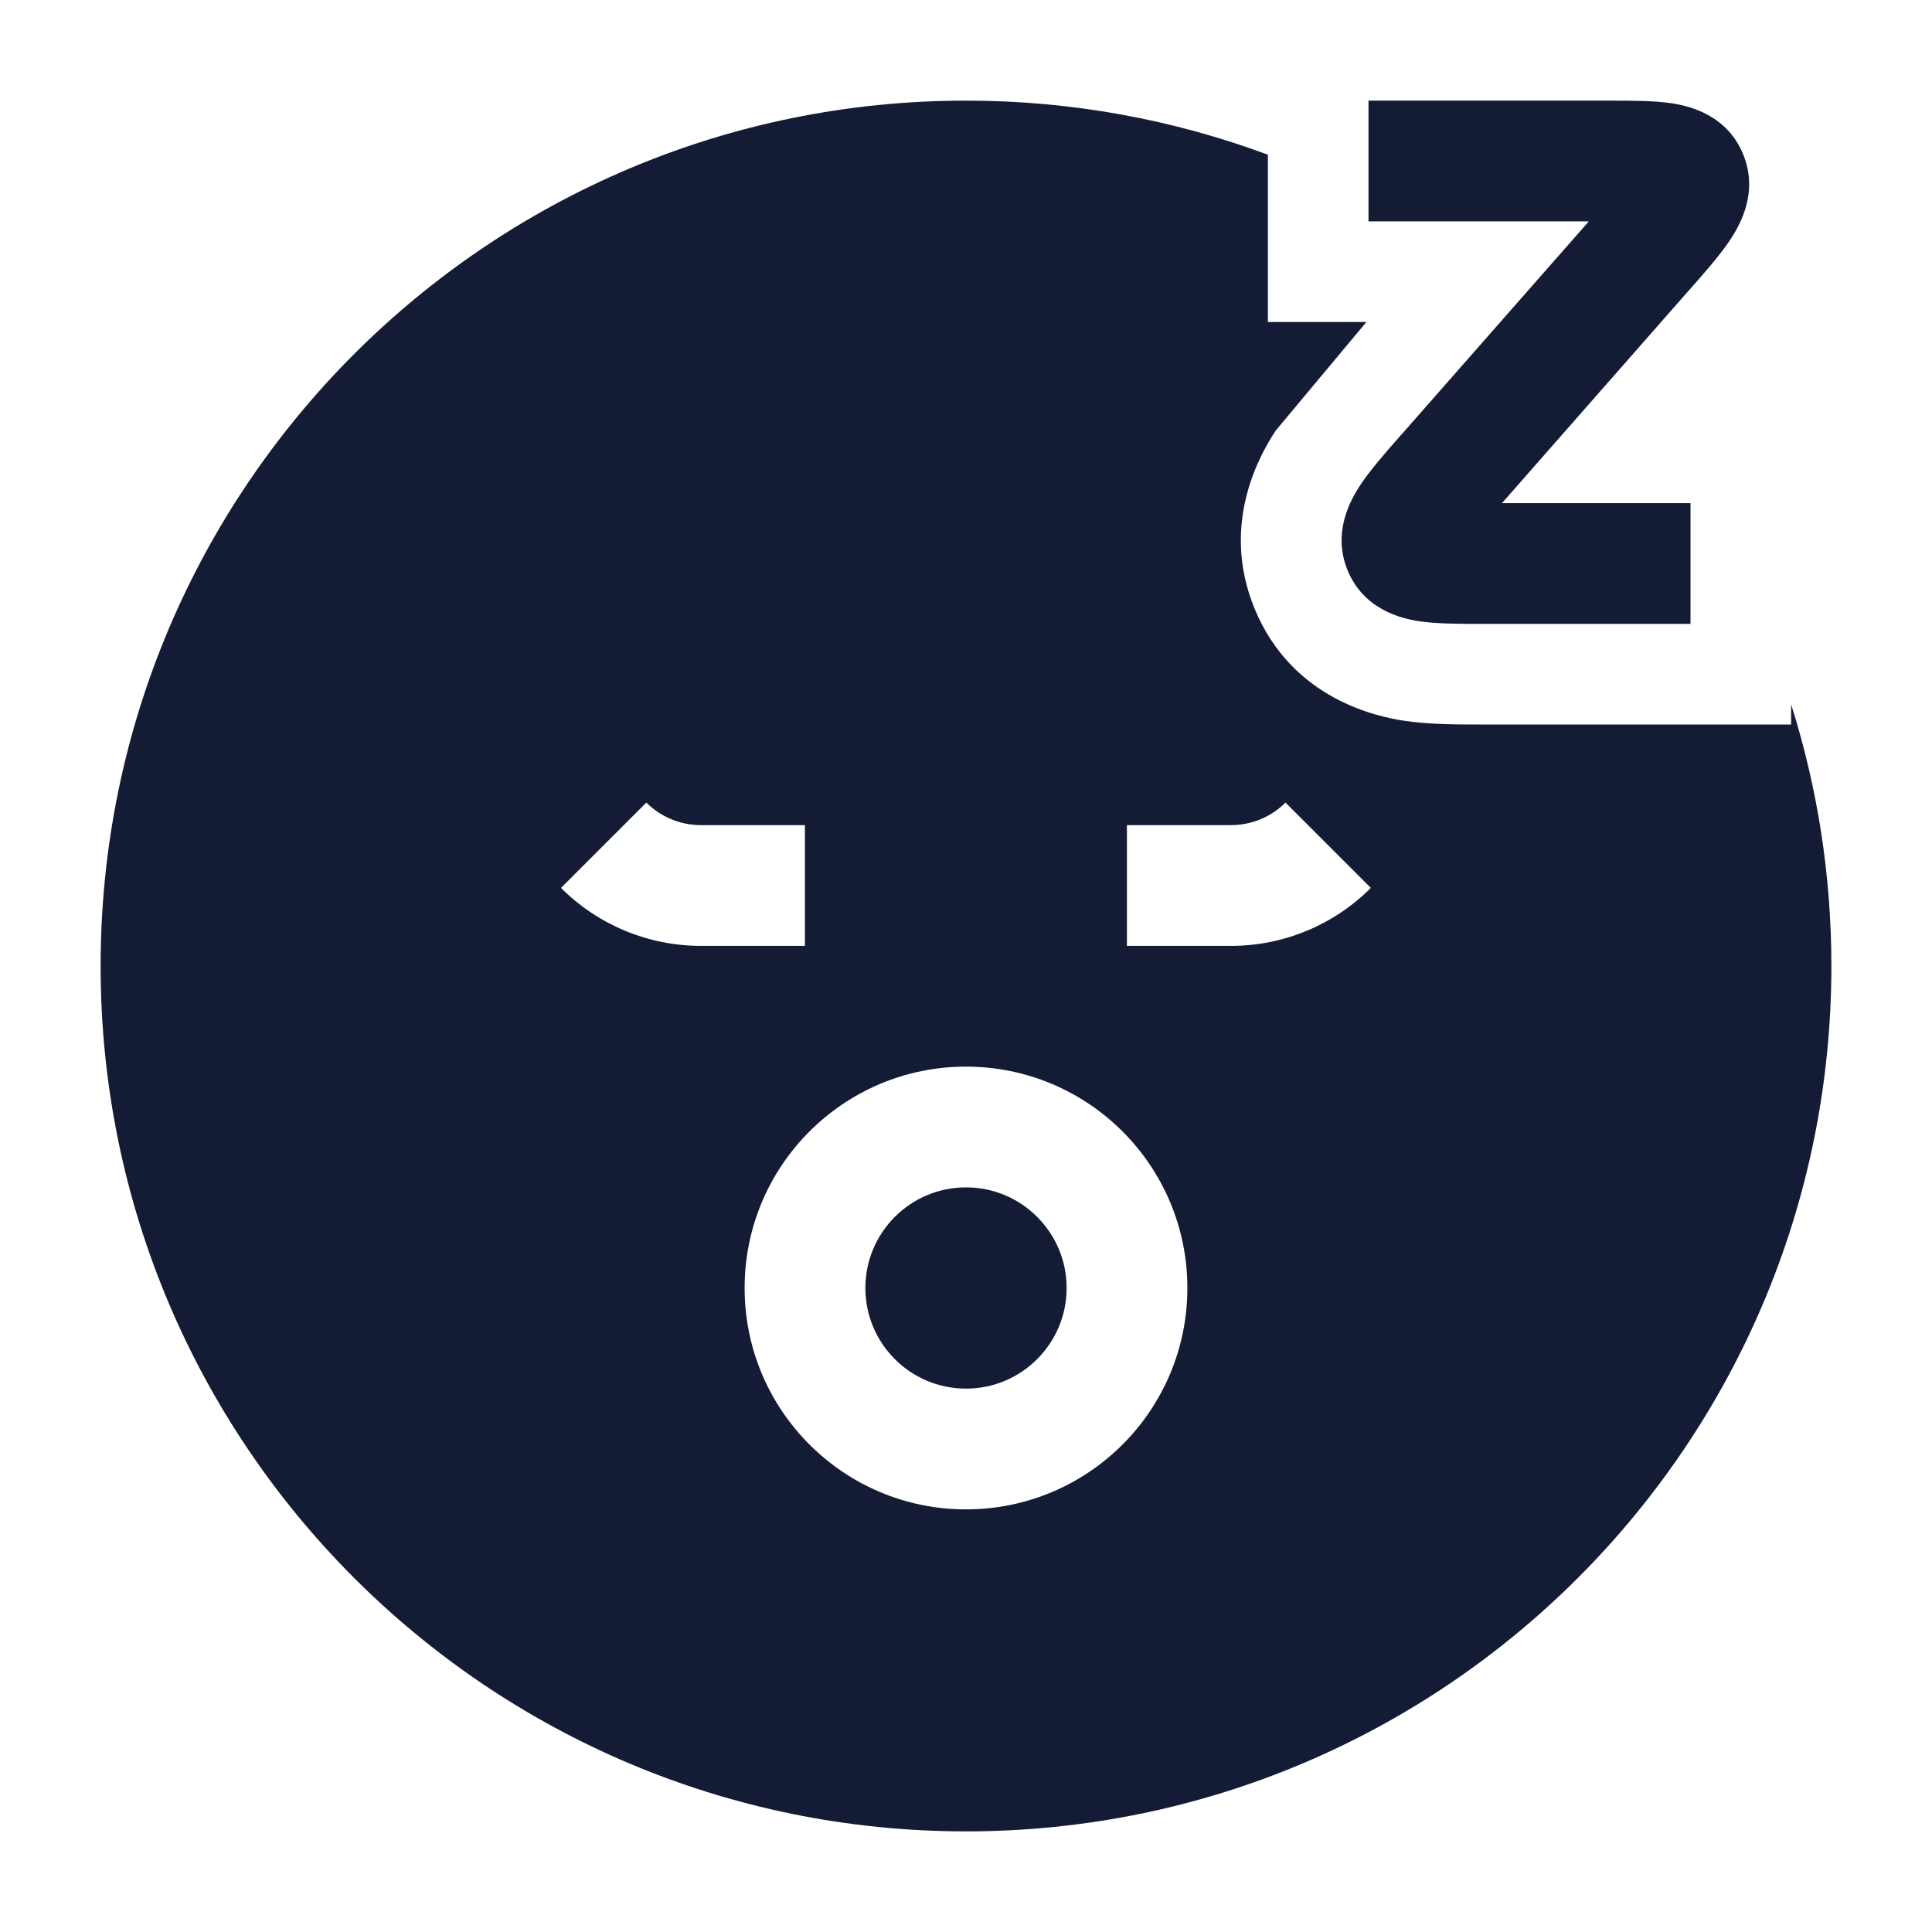 <svg width="24" height="24" viewBox="0 0 24 24" fill="none" xmlns="http://www.w3.org/2000/svg">
<path fill-rule="evenodd" clip-rule="evenodd" d="M12 1.25C6.063 1.25 1.25 6.063 1.25 12C1.25 17.937 6.063 22.75 12 22.75C17.937 22.75 22.75 17.937 22.75 12C22.75 10.867 22.575 9.775 22.25 8.75V9L18.364 9C18.123 9 17.758 9.001 17.44 8.953C17.127 8.905 16.053 8.696 15.586 7.563C15.139 6.482 15.686 5.595 15.848 5.348L16.974 4L15.75 4V1.922C14.582 1.488 13.319 1.25 12 1.25ZM8.029 9.97C8.209 10.149 8.452 10.25 8.706 10.25H9.999V11.75H8.706C8.055 11.75 7.43 11.491 6.969 11.03L8.029 9.97ZM17.029 11.03C16.569 11.491 15.944 11.75 15.292 11.75H13.999V10.25H15.292C15.546 10.25 15.789 10.149 15.969 9.97L17.029 11.03ZM10.75 16C10.75 15.31 11.31 14.75 12 14.75C12.69 14.75 13.25 15.31 13.25 16C13.25 16.69 12.69 17.25 12 17.25C11.31 17.25 10.75 16.69 10.75 16ZM12 13.25C10.481 13.25 9.25 14.481 9.25 16C9.25 17.519 10.481 18.75 12 18.75C13.519 18.75 14.75 17.519 14.75 16C14.75 14.481 13.519 13.25 12 13.25Z" fill="#141B34"/>
<path d="M19.737 2.75H17V1.25H19.948L19.992 1.25C20.262 1.25 20.545 1.25 20.768 1.283C20.993 1.318 21.453 1.429 21.653 1.914C21.846 2.38 21.623 2.78 21.501 2.967C21.377 3.157 21.188 3.372 21.002 3.583L20.973 3.615L18.658 6.25H21V7.75H18.447L18.402 7.75C18.132 7.75 17.85 7.75 17.627 7.717C17.401 7.682 16.941 7.571 16.741 7.086C16.549 6.62 16.771 6.22 16.893 6.033C17.018 5.843 17.207 5.628 17.392 5.417L17.421 5.385L19.737 2.75Z" fill="#141B34"/>
</svg>
